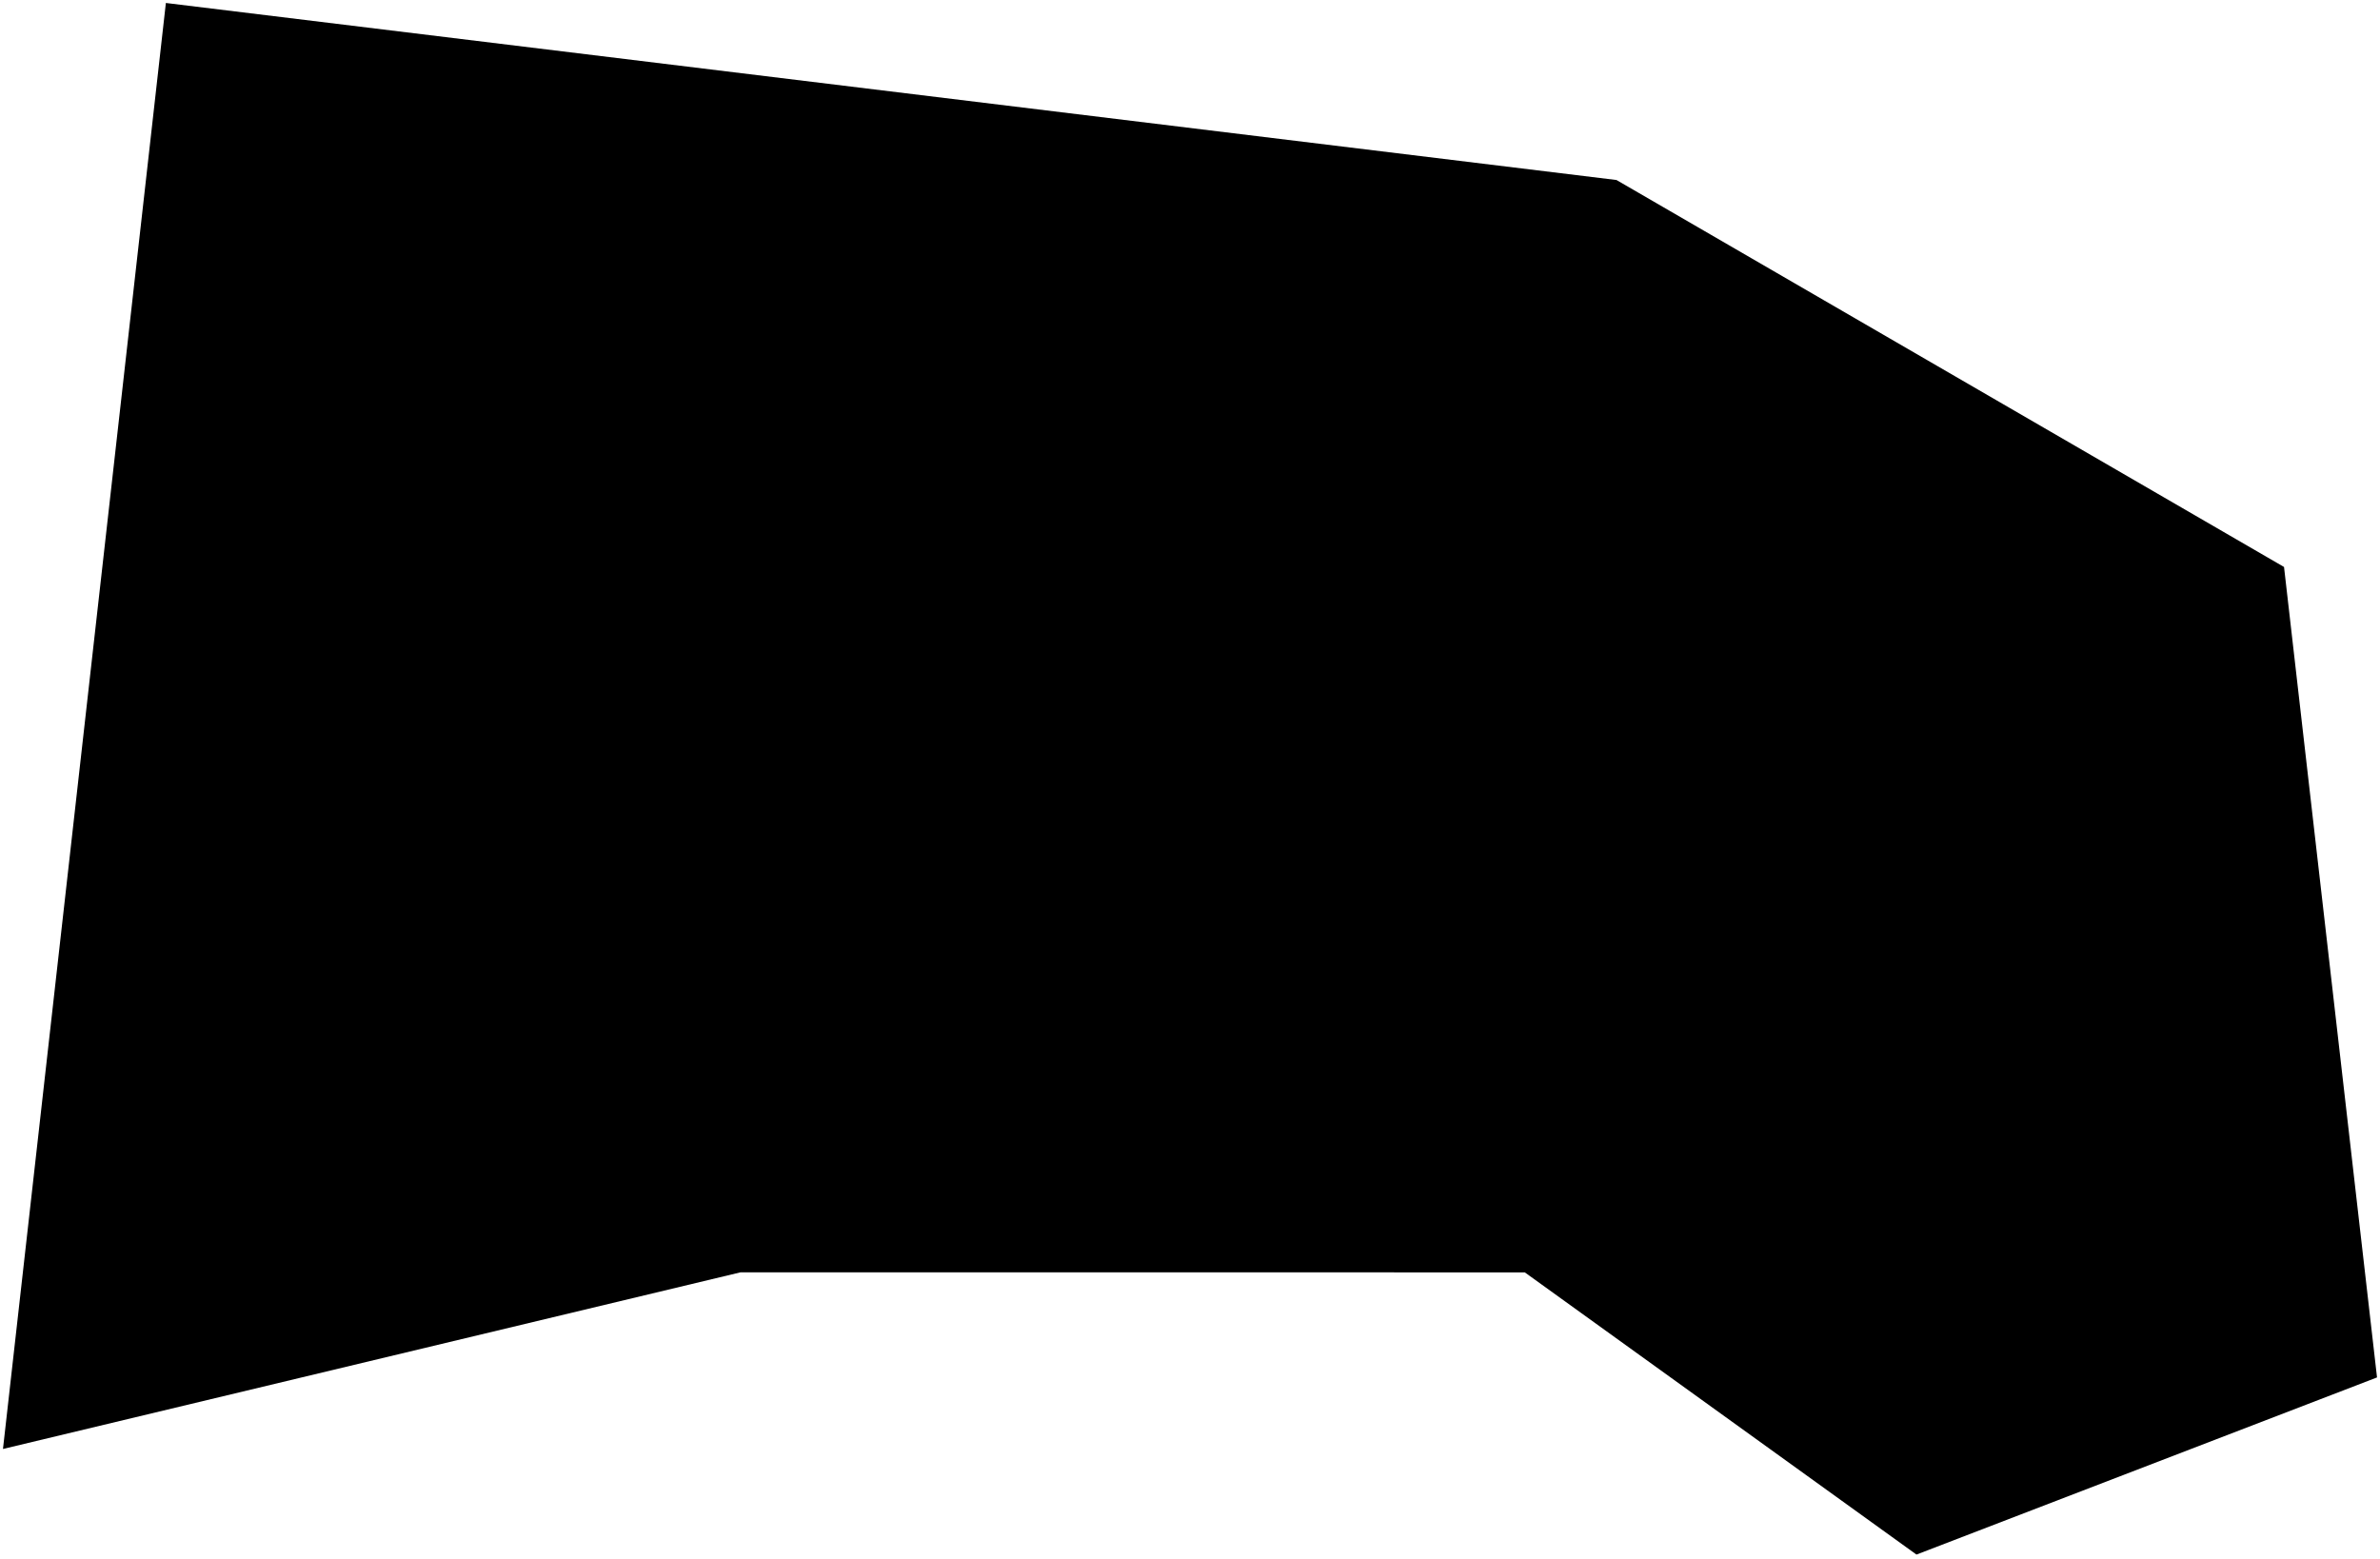 <?xml version="1.0"?>
<svg xmlns="http://www.w3.org/2000/svg" version="1.2" baseProfile="tiny" width="800" height="524" viewBox="0 0 800 524" stroke-linecap="round" stroke-linejoin="round">
<g id="ne_50m_admin_0_countries">
<path d="M 767.74 190.625 799 463.114 644.19 522.671 512.53 427.787 248.875 427.782 1 487.165 55.758 1 543.351 60.519 767.74 190.625 Z"/>
</g>
</svg>